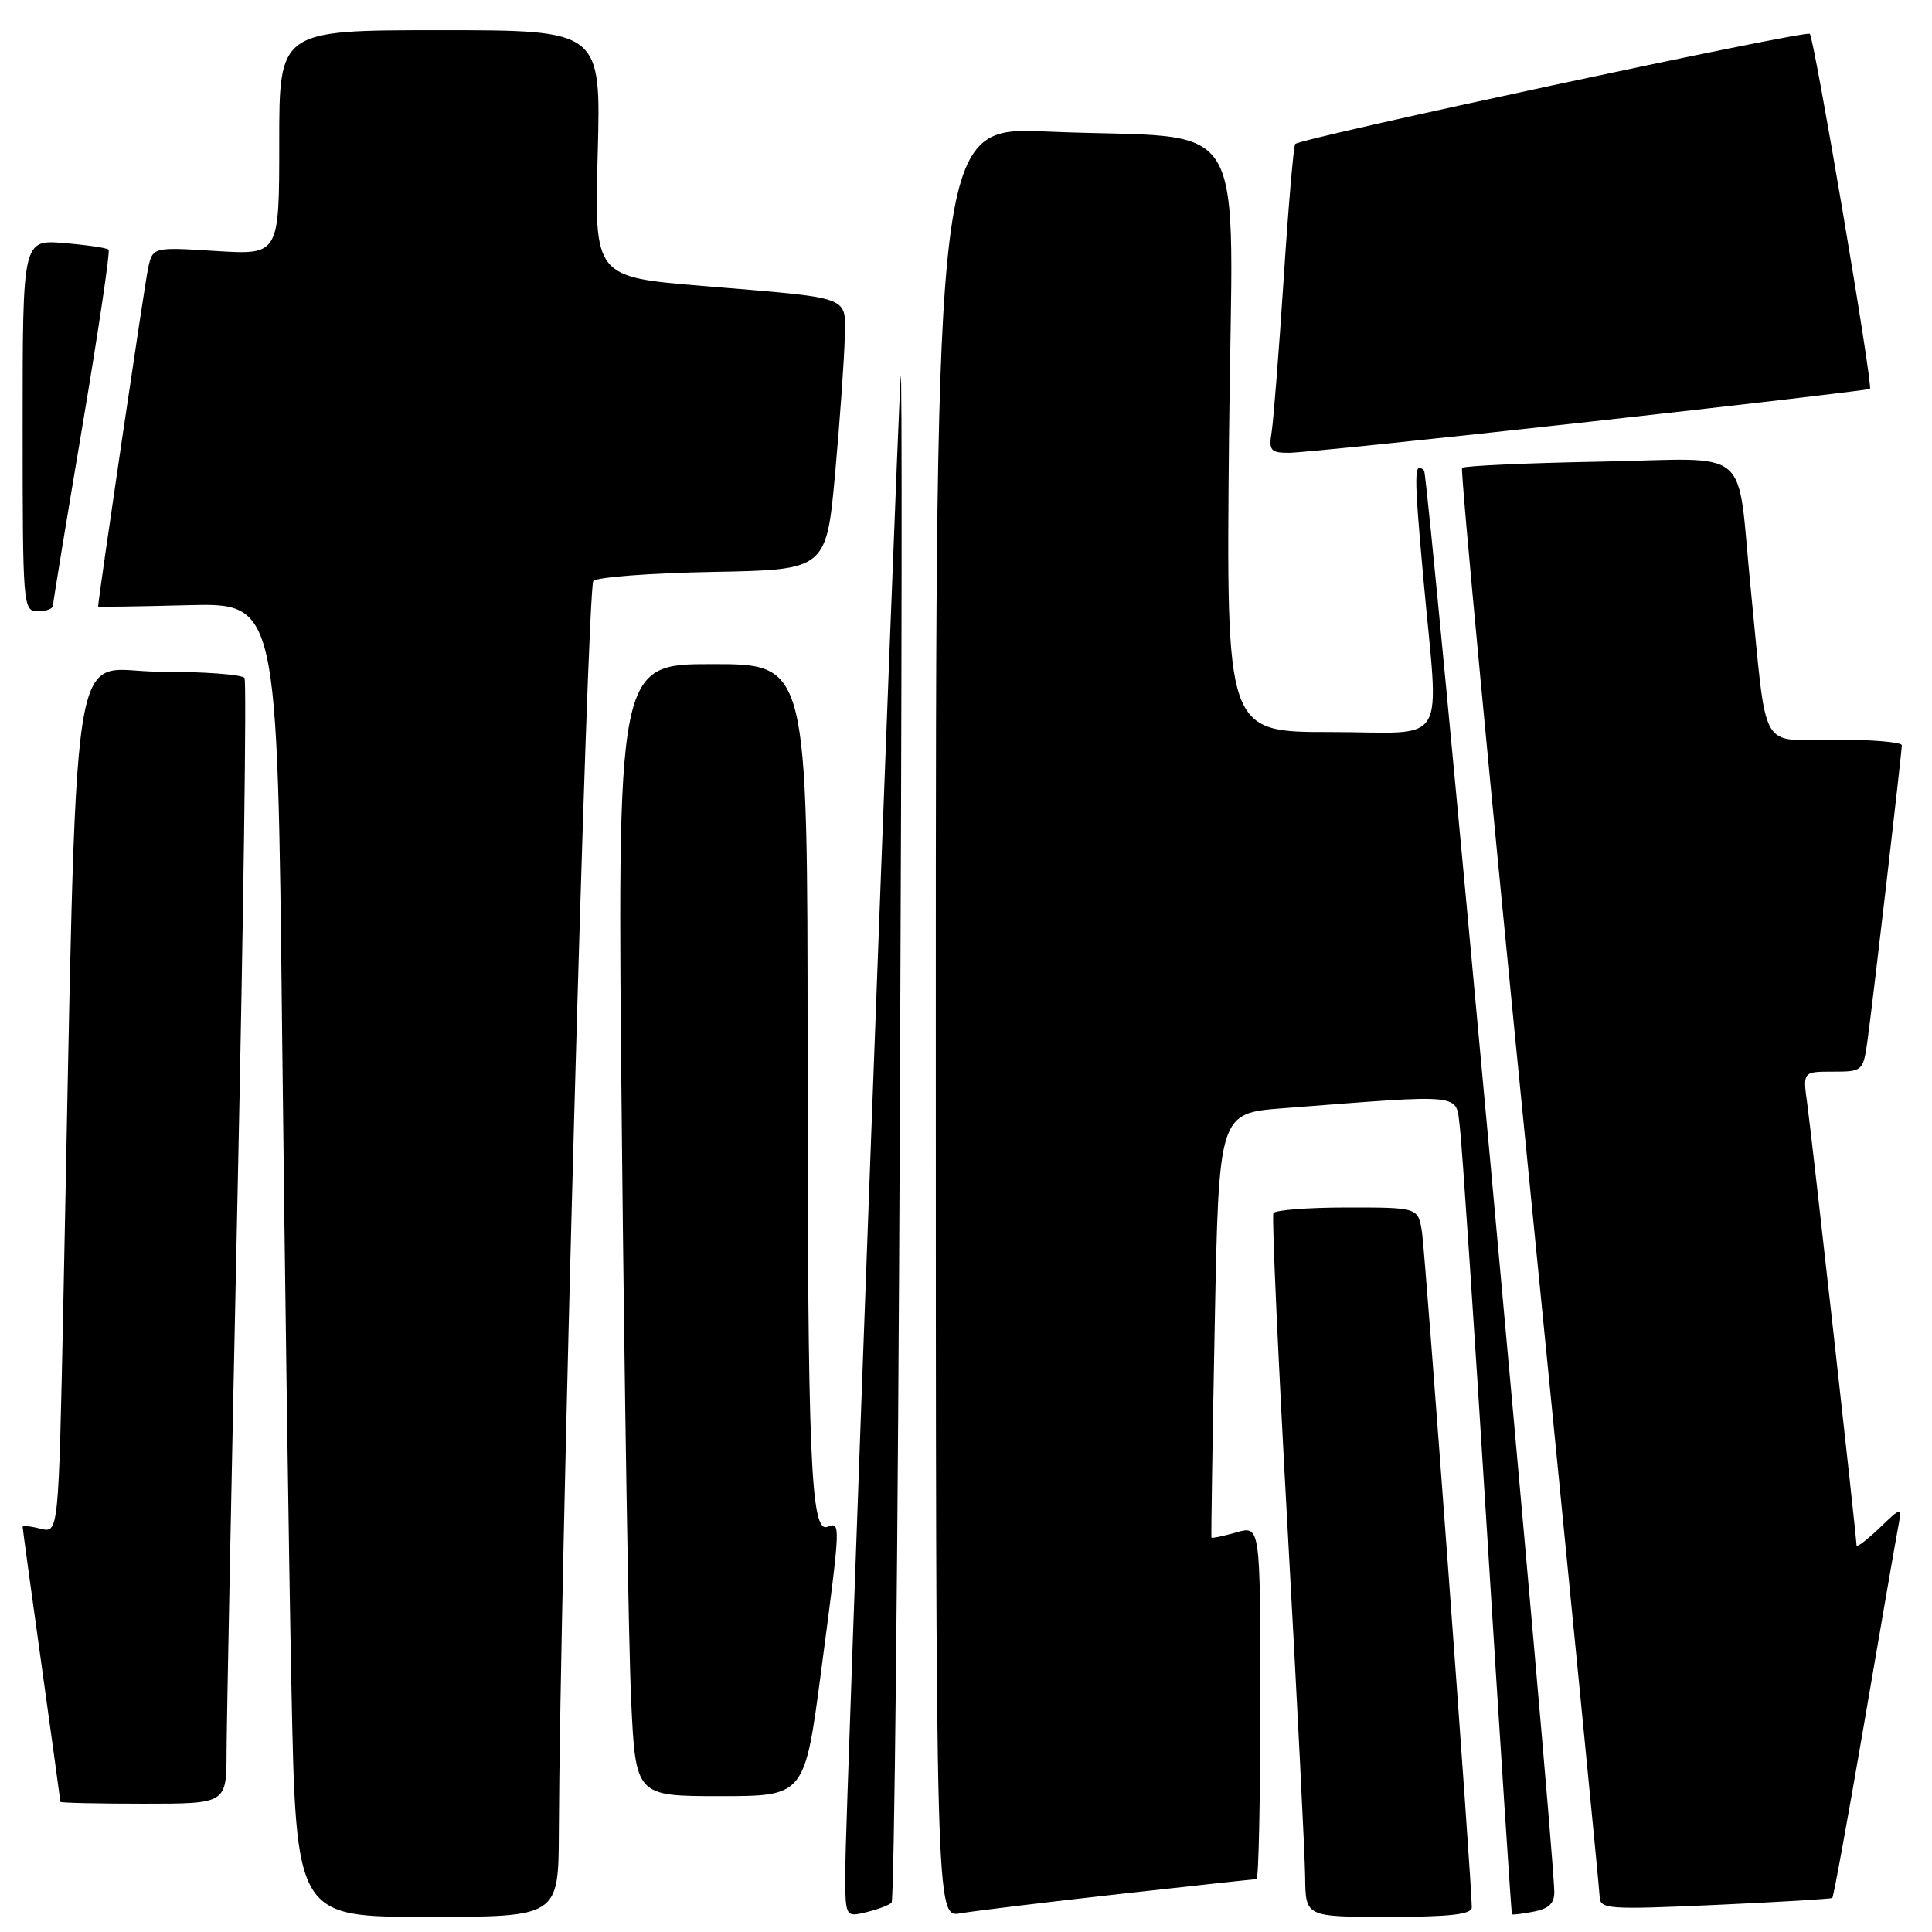 <?xml version="1.0" encoding="UTF-8" standalone="no"?>
<!DOCTYPE svg PUBLIC "-//W3C//DTD SVG 1.1//EN" "http://www.w3.org/Graphics/SVG/1.1/DTD/svg11.dtd" >
<svg xmlns="http://www.w3.org/2000/svg" xmlns:xlink="http://www.w3.org/1999/xlink" version="1.1" viewBox="0 0 256 256">
 <g >
 <path fill="currentColor"
d=" M 74.05 242.75 C 74.20 209.34 77.82 77.78 78.62 76.98 C 79.13 76.47 86.28 75.93 94.52 75.78 C 109.50 75.50 109.50 75.50 110.68 62.50 C 111.32 55.35 111.88 47.37 111.93 44.77 C 112.01 39.12 113.20 39.56 93.12 37.89 C 78.75 36.70 78.75 36.70 79.20 20.35 C 79.64 4.00 79.64 4.00 58.32 4.00 C 37.00 4.00 37.00 4.00 37.00 18.89 C 37.00 33.78 37.00 33.78 28.61 33.26 C 20.22 32.73 20.22 32.73 19.61 35.62 C 19.16 37.70 13.01 79.36 13.00 80.37 C 13.00 80.44 18.34 80.36 24.88 80.19 C 36.76 79.89 36.76 79.89 37.38 136.69 C 37.73 167.94 38.28 207.11 38.62 223.75 C 39.23 254.00 39.23 254.00 56.61 254.00 C 74.00 254.00 74.00 254.00 74.05 242.75 Z  M 118.14 252.12 C 118.49 251.78 118.99 204.70 119.24 147.50 C 119.50 90.30 119.55 46.42 119.34 50.00 C 118.67 61.79 112.00 241.45 112.00 247.81 C 112.00 254.04 112.00 254.04 114.75 253.39 C 116.26 253.03 117.79 252.46 118.14 252.12 Z  M 148.25 250.98 C 158.01 249.89 166.22 249.00 166.50 249.00 C 166.77 249.00 167.00 238.46 167.00 225.57 C 167.00 202.14 167.00 202.14 163.82 203.05 C 162.07 203.55 160.58 203.86 160.52 203.73 C 160.47 203.60 160.66 190.90 160.96 175.50 C 161.50 147.50 161.50 147.50 170.00 146.85 C 194.45 144.97 192.86 144.80 193.44 149.39 C 193.72 151.65 195.36 176.00 197.07 203.50 C 198.78 231.00 200.26 253.57 200.34 253.66 C 200.43 253.75 201.74 253.59 203.25 253.30 C 205.25 252.91 205.99 252.18 205.95 250.63 C 205.79 243.25 189.26 62.93 188.70 62.36 C 187.35 61.01 187.34 62.62 188.59 76.50 C 190.67 99.56 192.21 97.00 176.24 97.00 C 162.48 97.00 162.48 97.00 162.85 58.11 C 163.28 13.50 166.32 18.63 138.75 17.43 C 124.00 16.79 124.00 16.79 124.00 135.44 C 124.00 254.09 124.00 254.09 127.25 253.53 C 129.04 253.22 138.49 252.07 148.25 250.98 Z  M 195.02 252.75 C 195.05 249.93 188.88 166.25 188.42 163.25 C 187.91 160.00 187.91 160.00 178.51 160.00 C 173.35 160.00 168.94 160.34 168.73 160.75 C 168.51 161.16 169.36 179.95 170.61 202.50 C 171.86 225.05 172.91 245.86 172.94 248.75 C 173.00 254.00 173.00 254.00 184.00 254.00 C 192.12 254.00 195.00 253.67 195.02 252.75 Z  M 242.79 251.49 C 242.96 251.35 244.85 240.95 247.01 228.37 C 249.16 215.79 251.17 204.17 251.48 202.55 C 252.03 199.60 252.03 199.60 249.02 202.49 C 247.36 204.07 246.00 205.10 246.00 204.77 C 246.00 203.70 240.08 150.66 239.47 146.25 C 238.88 142.00 238.88 142.00 242.88 142.00 C 246.82 142.00 246.89 141.94 247.47 137.75 C 248.18 132.59 251.99 99.80 252.00 98.75 C 252.00 98.34 247.99 98.00 243.09 98.00 C 232.96 98.00 234.20 100.23 231.98 78.00 C 230.05 58.69 232.53 60.79 212.02 61.17 C 202.20 61.35 193.97 61.73 193.73 62.00 C 193.49 62.27 197.48 104.57 202.60 156.00 C 207.72 207.43 211.93 250.31 211.96 251.30 C 212.00 252.98 212.99 253.06 227.25 252.42 C 235.64 252.04 242.63 251.62 242.79 251.49 Z  M 30.02 232.25 C 30.03 228.54 30.69 195.17 31.48 158.09 C 32.27 121.02 32.69 90.30 32.40 89.84 C 32.12 89.38 27.01 89.00 21.06 89.00 C 8.95 89.00 10.31 80.02 8.39 172.83 C 7.76 203.16 7.76 203.16 5.38 202.56 C 4.07 202.23 3.00 202.12 3.00 202.32 C 3.00 202.52 4.12 210.74 5.50 220.59 C 6.87 230.44 8.00 238.61 8.00 238.75 C 8.00 238.89 12.95 239.00 19.00 239.00 C 30.00 239.00 30.00 239.00 30.02 232.25 Z  M 108.83 221.25 C 111.41 201.67 111.41 201.63 109.64 202.31 C 107.42 203.16 107.01 193.46 107.01 138.75 C 107.00 88.00 107.00 88.00 94.38 88.00 C 81.76 88.00 81.76 88.00 82.40 150.25 C 82.75 184.49 83.30 218.24 83.63 225.25 C 84.22 238.00 84.22 238.00 95.42 238.00 C 106.63 238.00 106.63 238.00 108.83 221.25 Z  M 7.02 80.25 C 7.02 79.84 8.78 69.15 10.91 56.50 C 13.04 43.85 14.61 33.31 14.39 33.08 C 14.18 32.85 11.52 32.46 8.50 32.21 C 3.00 31.75 3.00 31.75 3.00 56.38 C 3.00 80.33 3.05 81.00 5.00 81.00 C 6.10 81.00 7.01 80.66 7.02 80.25 Z  M 210.50 55.90 C 230.85 53.64 247.63 51.67 247.78 51.53 C 248.21 51.14 240.40 5.06 239.81 4.48 C 239.30 3.96 172.34 18.30 171.62 19.08 C 171.41 19.31 170.71 27.38 170.09 37.00 C 169.46 46.62 168.74 55.74 168.50 57.25 C 168.10 59.69 168.36 60.00 170.78 60.00 C 172.27 60.01 190.15 58.16 210.50 55.90 Z "/>
</g>
</svg>